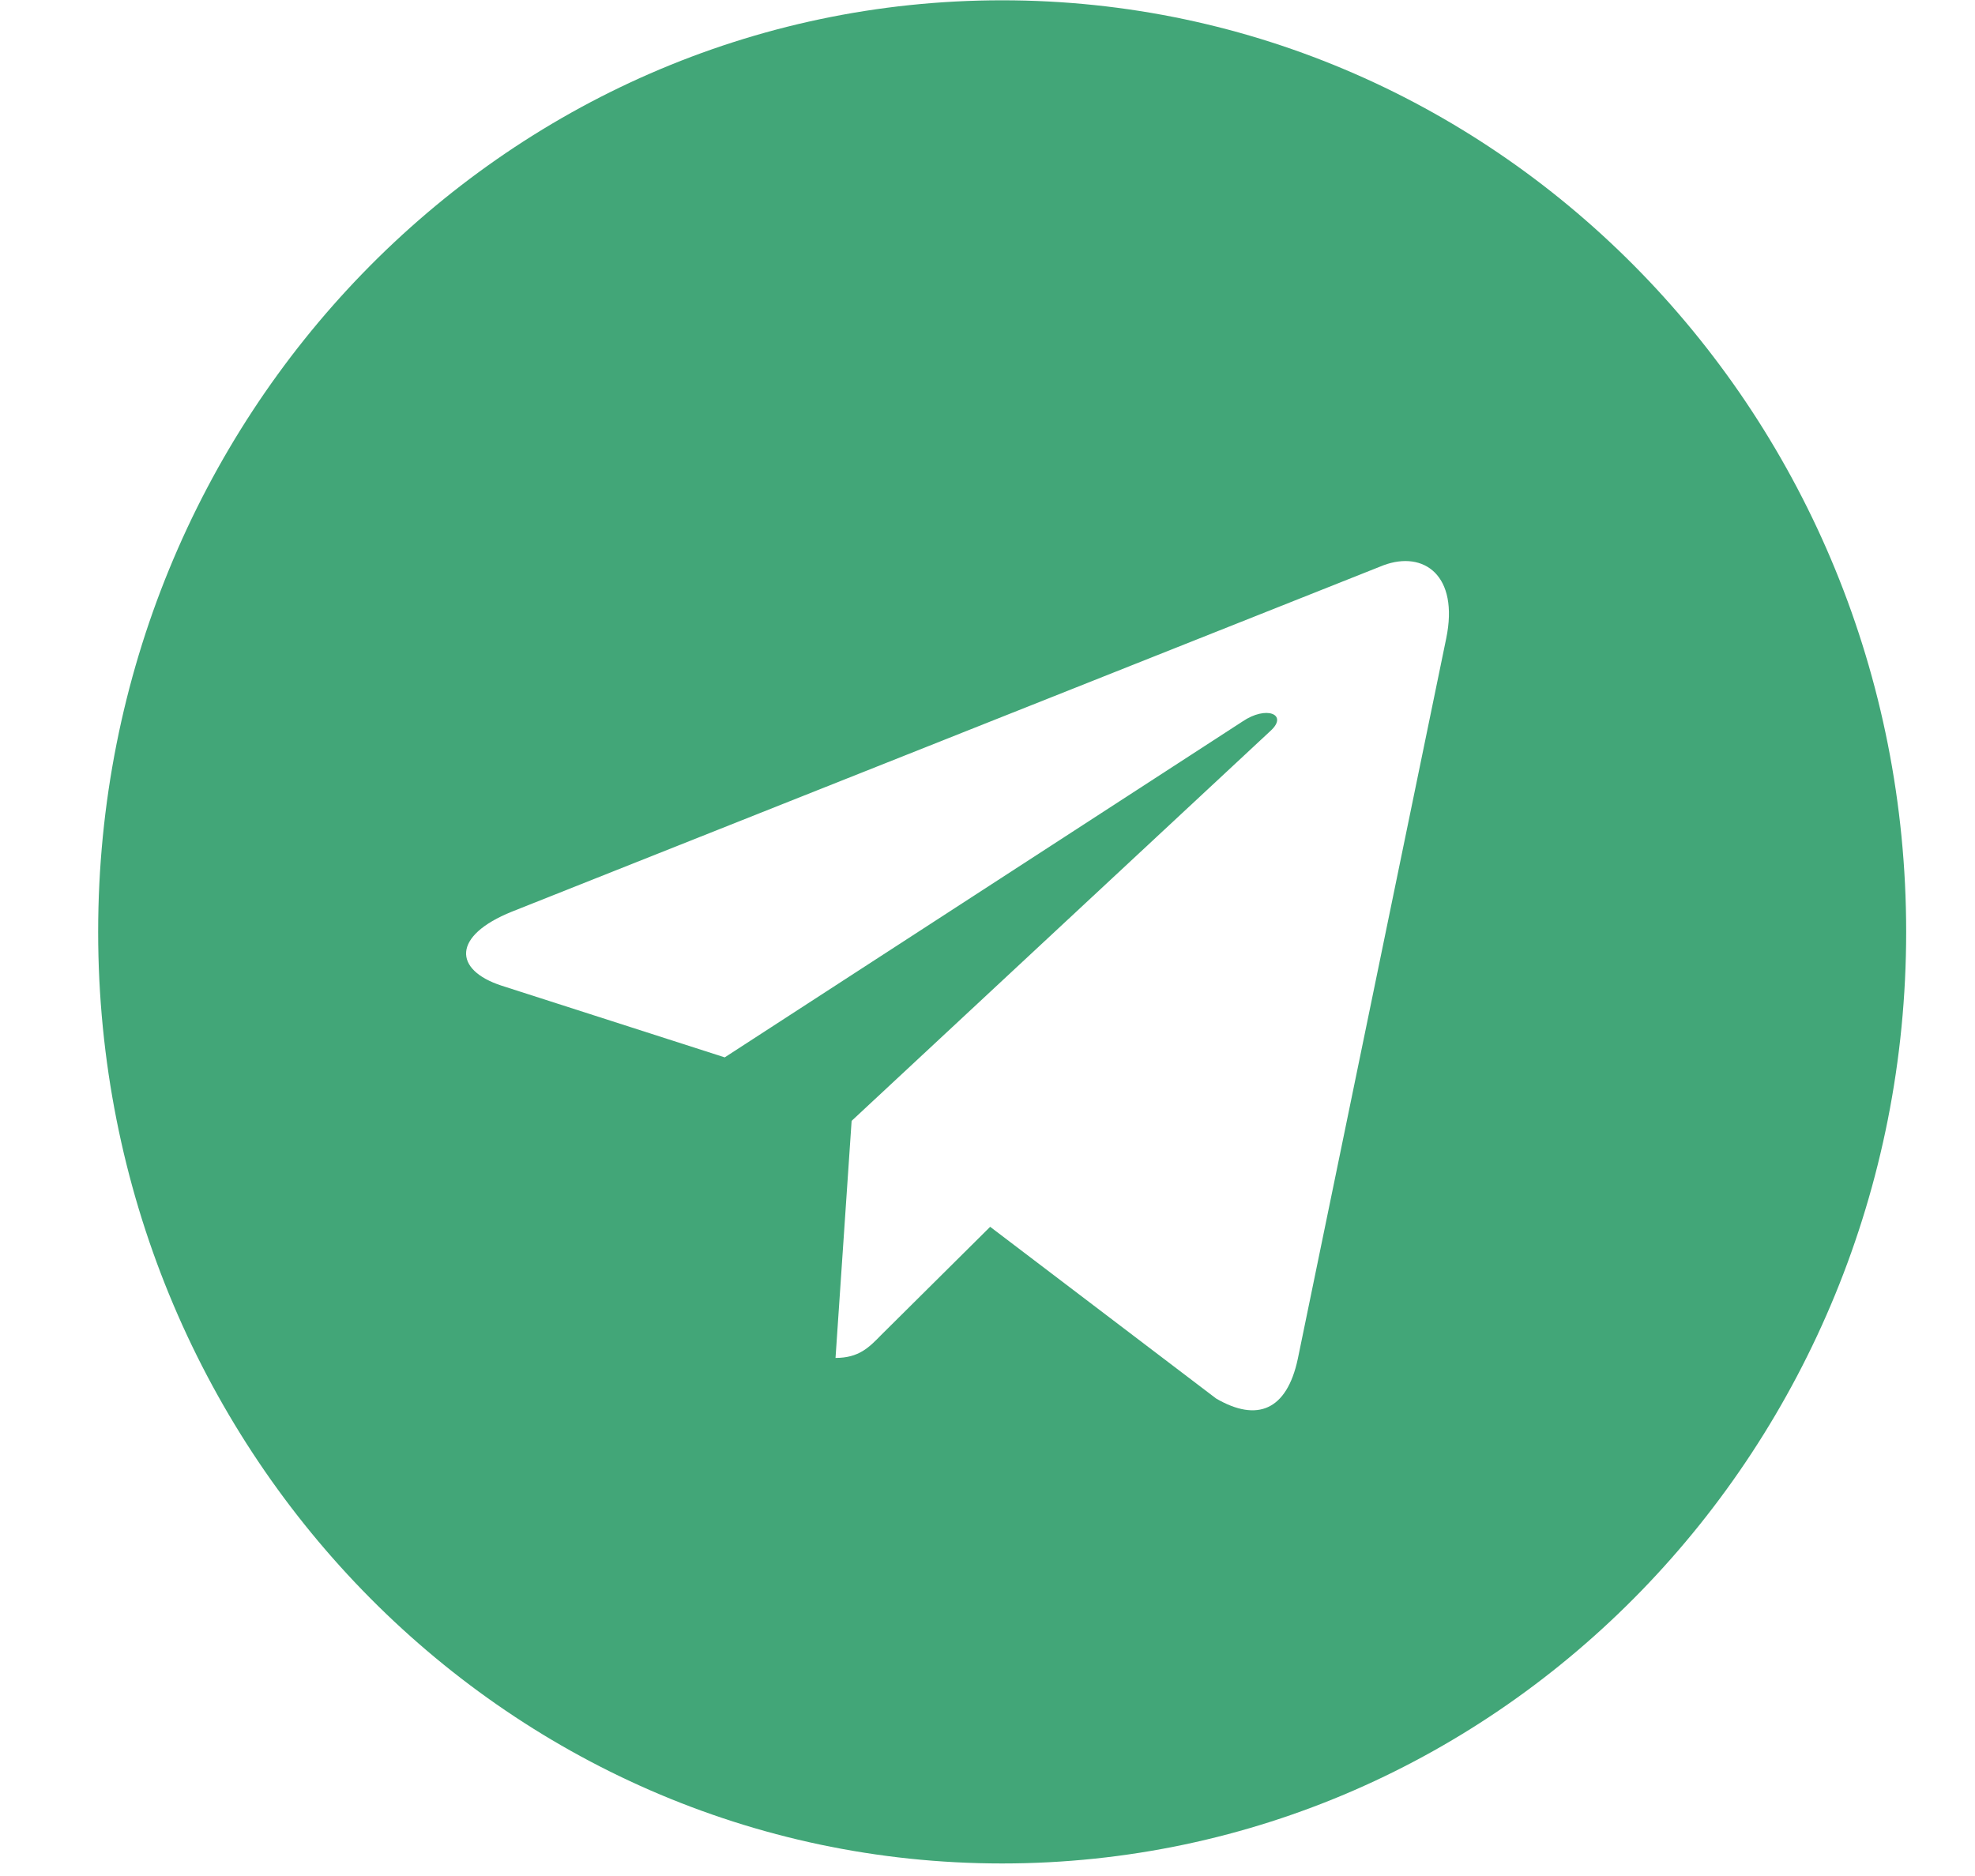 <svg width="20" height="19" viewBox="0 0 20 19" fill="none" xmlns="http://www.w3.org/2000/svg">
<path d="M10.148 0.003C5.091 0.003 0.994 4.226 0.994 9.438C0.994 14.651 5.091 18.873 10.148 18.873C15.206 18.873 19.303 14.651 19.303 9.438C19.303 4.226 15.206 0.003 10.148 0.003ZM14.645 6.467L13.142 13.764C13.031 14.282 12.732 14.407 12.315 14.164L10.027 12.425L8.923 13.521C8.801 13.646 8.698 13.753 8.461 13.753L8.624 11.352L12.865 7.403C13.05 7.236 12.825 7.141 12.581 7.308L7.339 10.709L5.08 9.983C4.589 9.823 4.578 9.477 5.184 9.233L14.01 5.725C14.419 5.573 14.777 5.828 14.645 6.467Z" fill="#42A678"/>
</svg>
